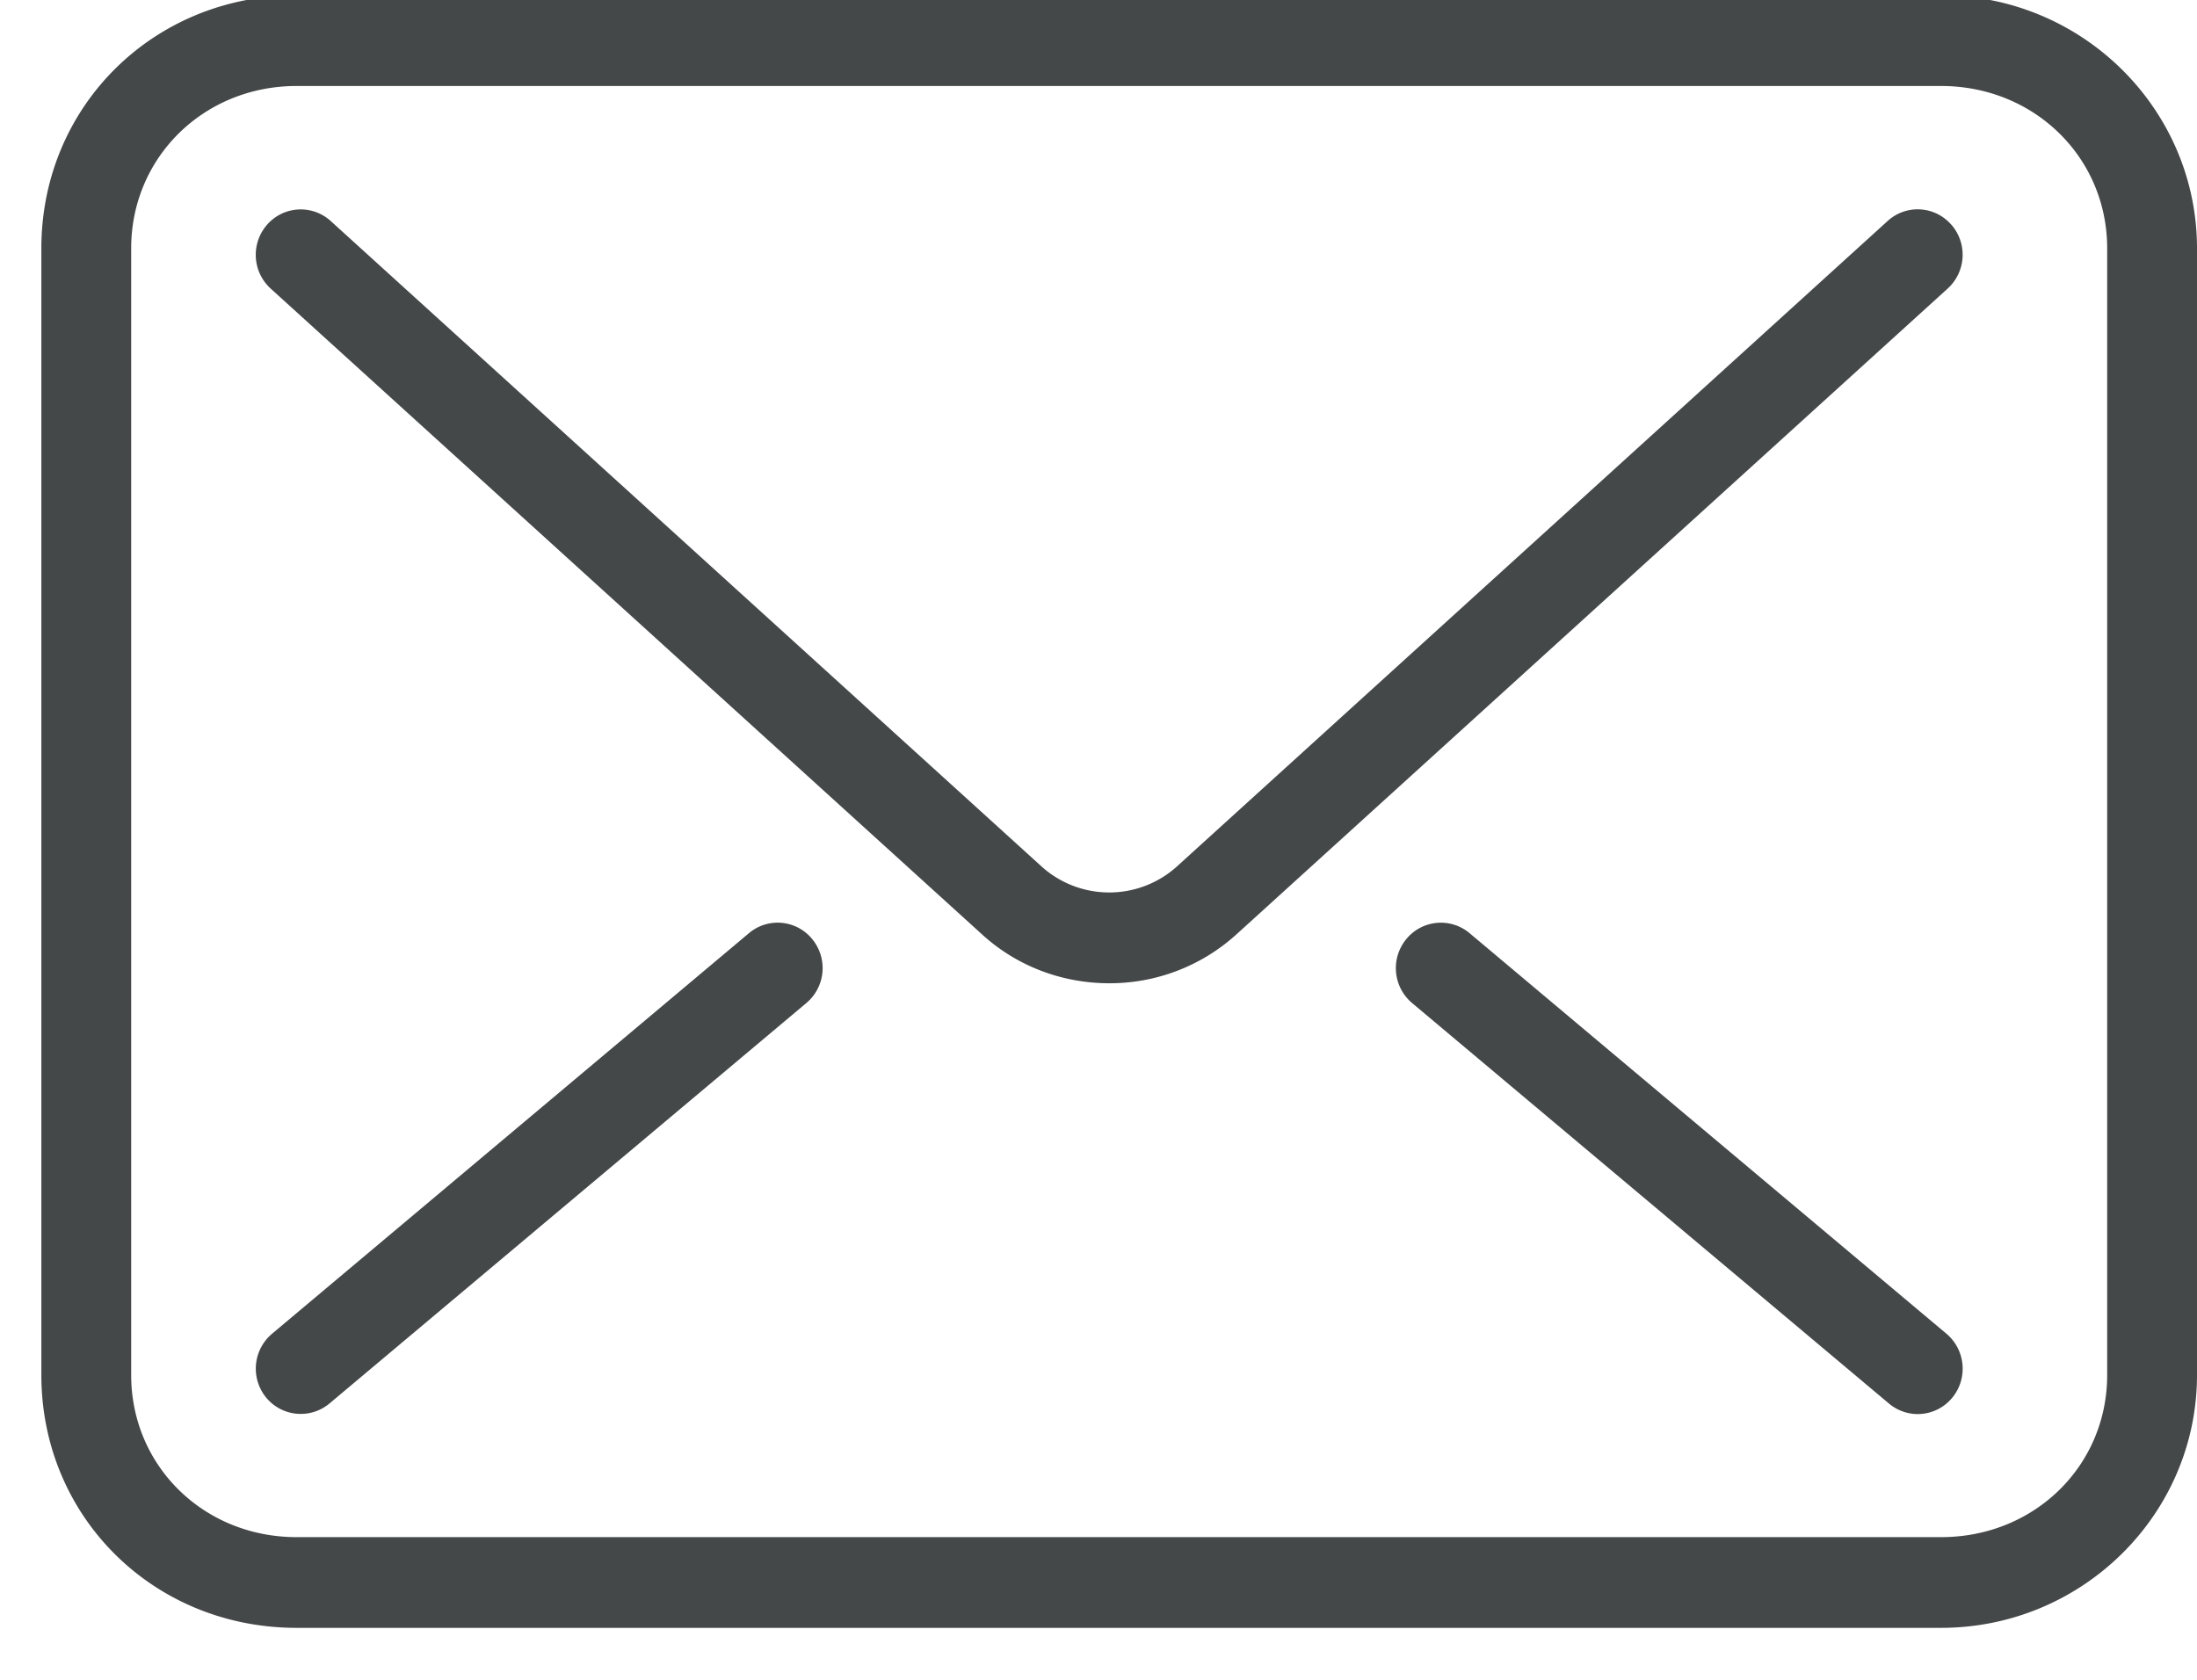 <svg xmlns="http://www.w3.org/2000/svg" width="34" height="26" viewBox="0 0 34 26"><g><g><path fill="#444848" d="M30.195 3.474a.707.707 0 0 1-.052.991L19.125 14.471a2.916 2.916 0 0 1-1.96.748c-.705 0-1.409-.25-1.958-.748L4.187 4.465a.707.707 0 0 1-.05-.991.69.69 0 0 1 .98-.054l11.019 10.007a1.565 1.565 0 0 0 2.06 0L29.213 3.42a.688.688 0 0 1 .981.054zm-.072 17.17c.295.249.335.691.09.989a.69.69 0 0 1-.979.092l-7.381-6.2a.706.706 0 0 1-.09-.989.69.69 0 0 1 .98-.092zM12.57 14.536a.706.706 0 0 1-.09.988l-7.382 6.2a.693.693 0 0 1-.978-.091.706.706 0 0 1 .09-.989l7.38-6.2a.689.689 0 0 1 .98.092zM34 3.845v17.437c0 2.158-1.777 3.914-3.961 3.914H4.59c-2.215 0-3.95-1.72-3.95-3.914V3.845c0-2.197 1.735-3.917 3.95-3.917H30.04C32.223-.072 34 1.685 34 3.845zm-1.39 0c0-1.41-1.13-2.514-2.571-2.514H4.59c-1.436 0-2.56 1.105-2.56 2.514v17.437c0 1.408 1.124 2.51 2.56 2.51H30.04c1.442 0 2.57-1.102 2.57-2.51z"/></g></g></svg>